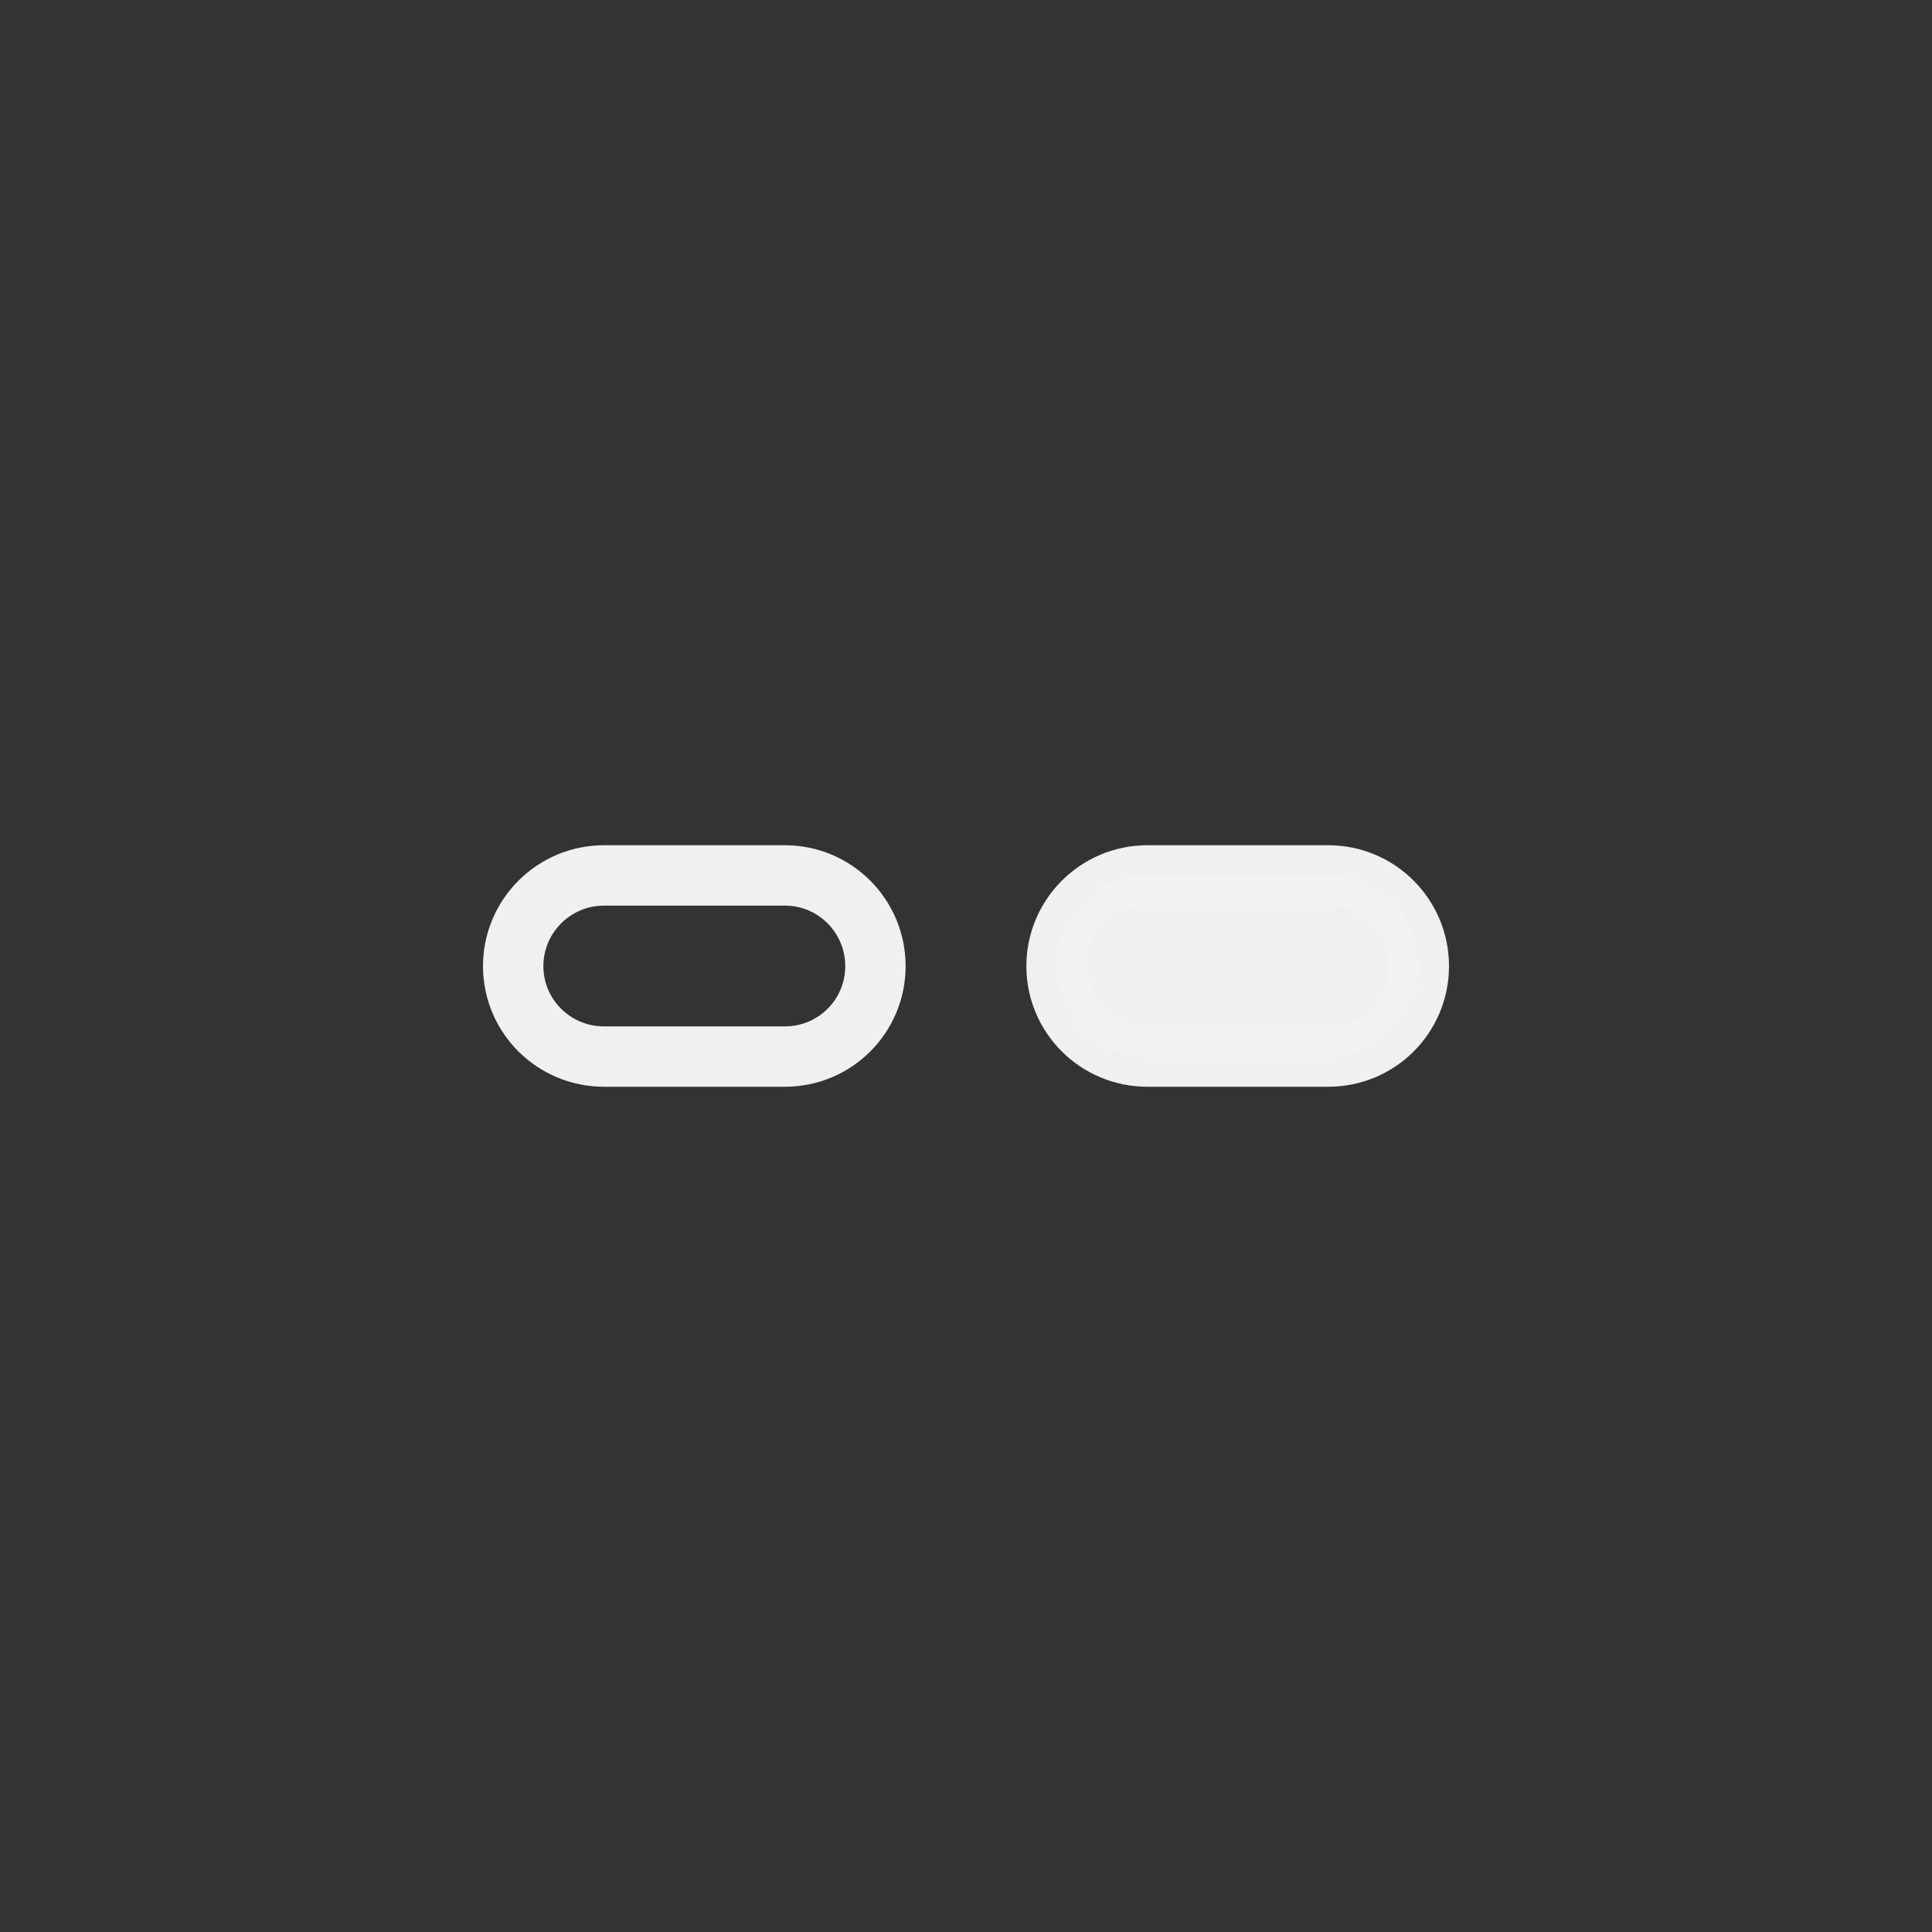 <?xml version="1.0" encoding="UTF-8" standalone="no"?>
<svg
   xmlns:dc="http://purl.org/dc/elements/1.1/"
   xmlns:cc="http://creativecommons.org/ns#"
   xmlns:rdf="http://www.w3.org/1999/02/22-rdf-syntax-ns#"
   xmlns:svg="http://www.w3.org/2000/svg"
   xmlns="http://www.w3.org/2000/svg"
   xml:space="preserve"
   height="64"
   width="64"
   version="1.1"
   id="svg4152"><rect width="100%" height="100%" fill="#333333" stroke="none"/><defs
     id="defs4156"><clipPath
       id="clipPath4166"
       clipPathUnits="userSpaceOnUse"><path
         id="path4168"
         d="M 0,64 64,64 64,0 0,0 0,64 z" /></clipPath></defs><g
     transform="matrix(1.25,0,0,-1.25,0,64)"
     id="g4160"><g
       transform="matrix(-1,0,0,1,51.2,0)"
       id="g953"><path
         id="path933"
         d="M 30.398,28 C 29.071,28 28,26.921 28,25.597 28,24.271 29.071,23.2 30.398,23.2 h 4.797 C 36.522,23.2 37.6,24.271 37.6,25.597 37.6,26.921 36.522,28 35.195,28 Z"
         style="opacity:0.99;vector-effect:none;fill:none;fill-opacity:1;stroke:#f2f2f2;stroke-width:1.6;stroke-linecap:butt;stroke-linejoin:miter;stroke-miterlimit:4;stroke-dasharray:none;stroke-dashoffset:0;stroke-opacity:1" /><path
         style="opacity:0.99;vector-effect:none;fill:#f2f2f2;fill-opacity:1;stroke:#f2f2f2;stroke-width:1.6;stroke-linecap:butt;stroke-linejoin:miter;stroke-miterlimit:4;stroke-dasharray:none;stroke-dashoffset:0;stroke-opacity:1"
         d="M 15.998,28 C 14.671,28 13.6,26.921 13.6,25.597 13.6,24.271 14.671,23.2 15.998,23.2 h 4.797 C 22.122,23.2 23.2,24.271 23.2,25.597 23.2,26.921 22.122,28 20.795,28 Z"
         id="path935" /></g></g></svg>